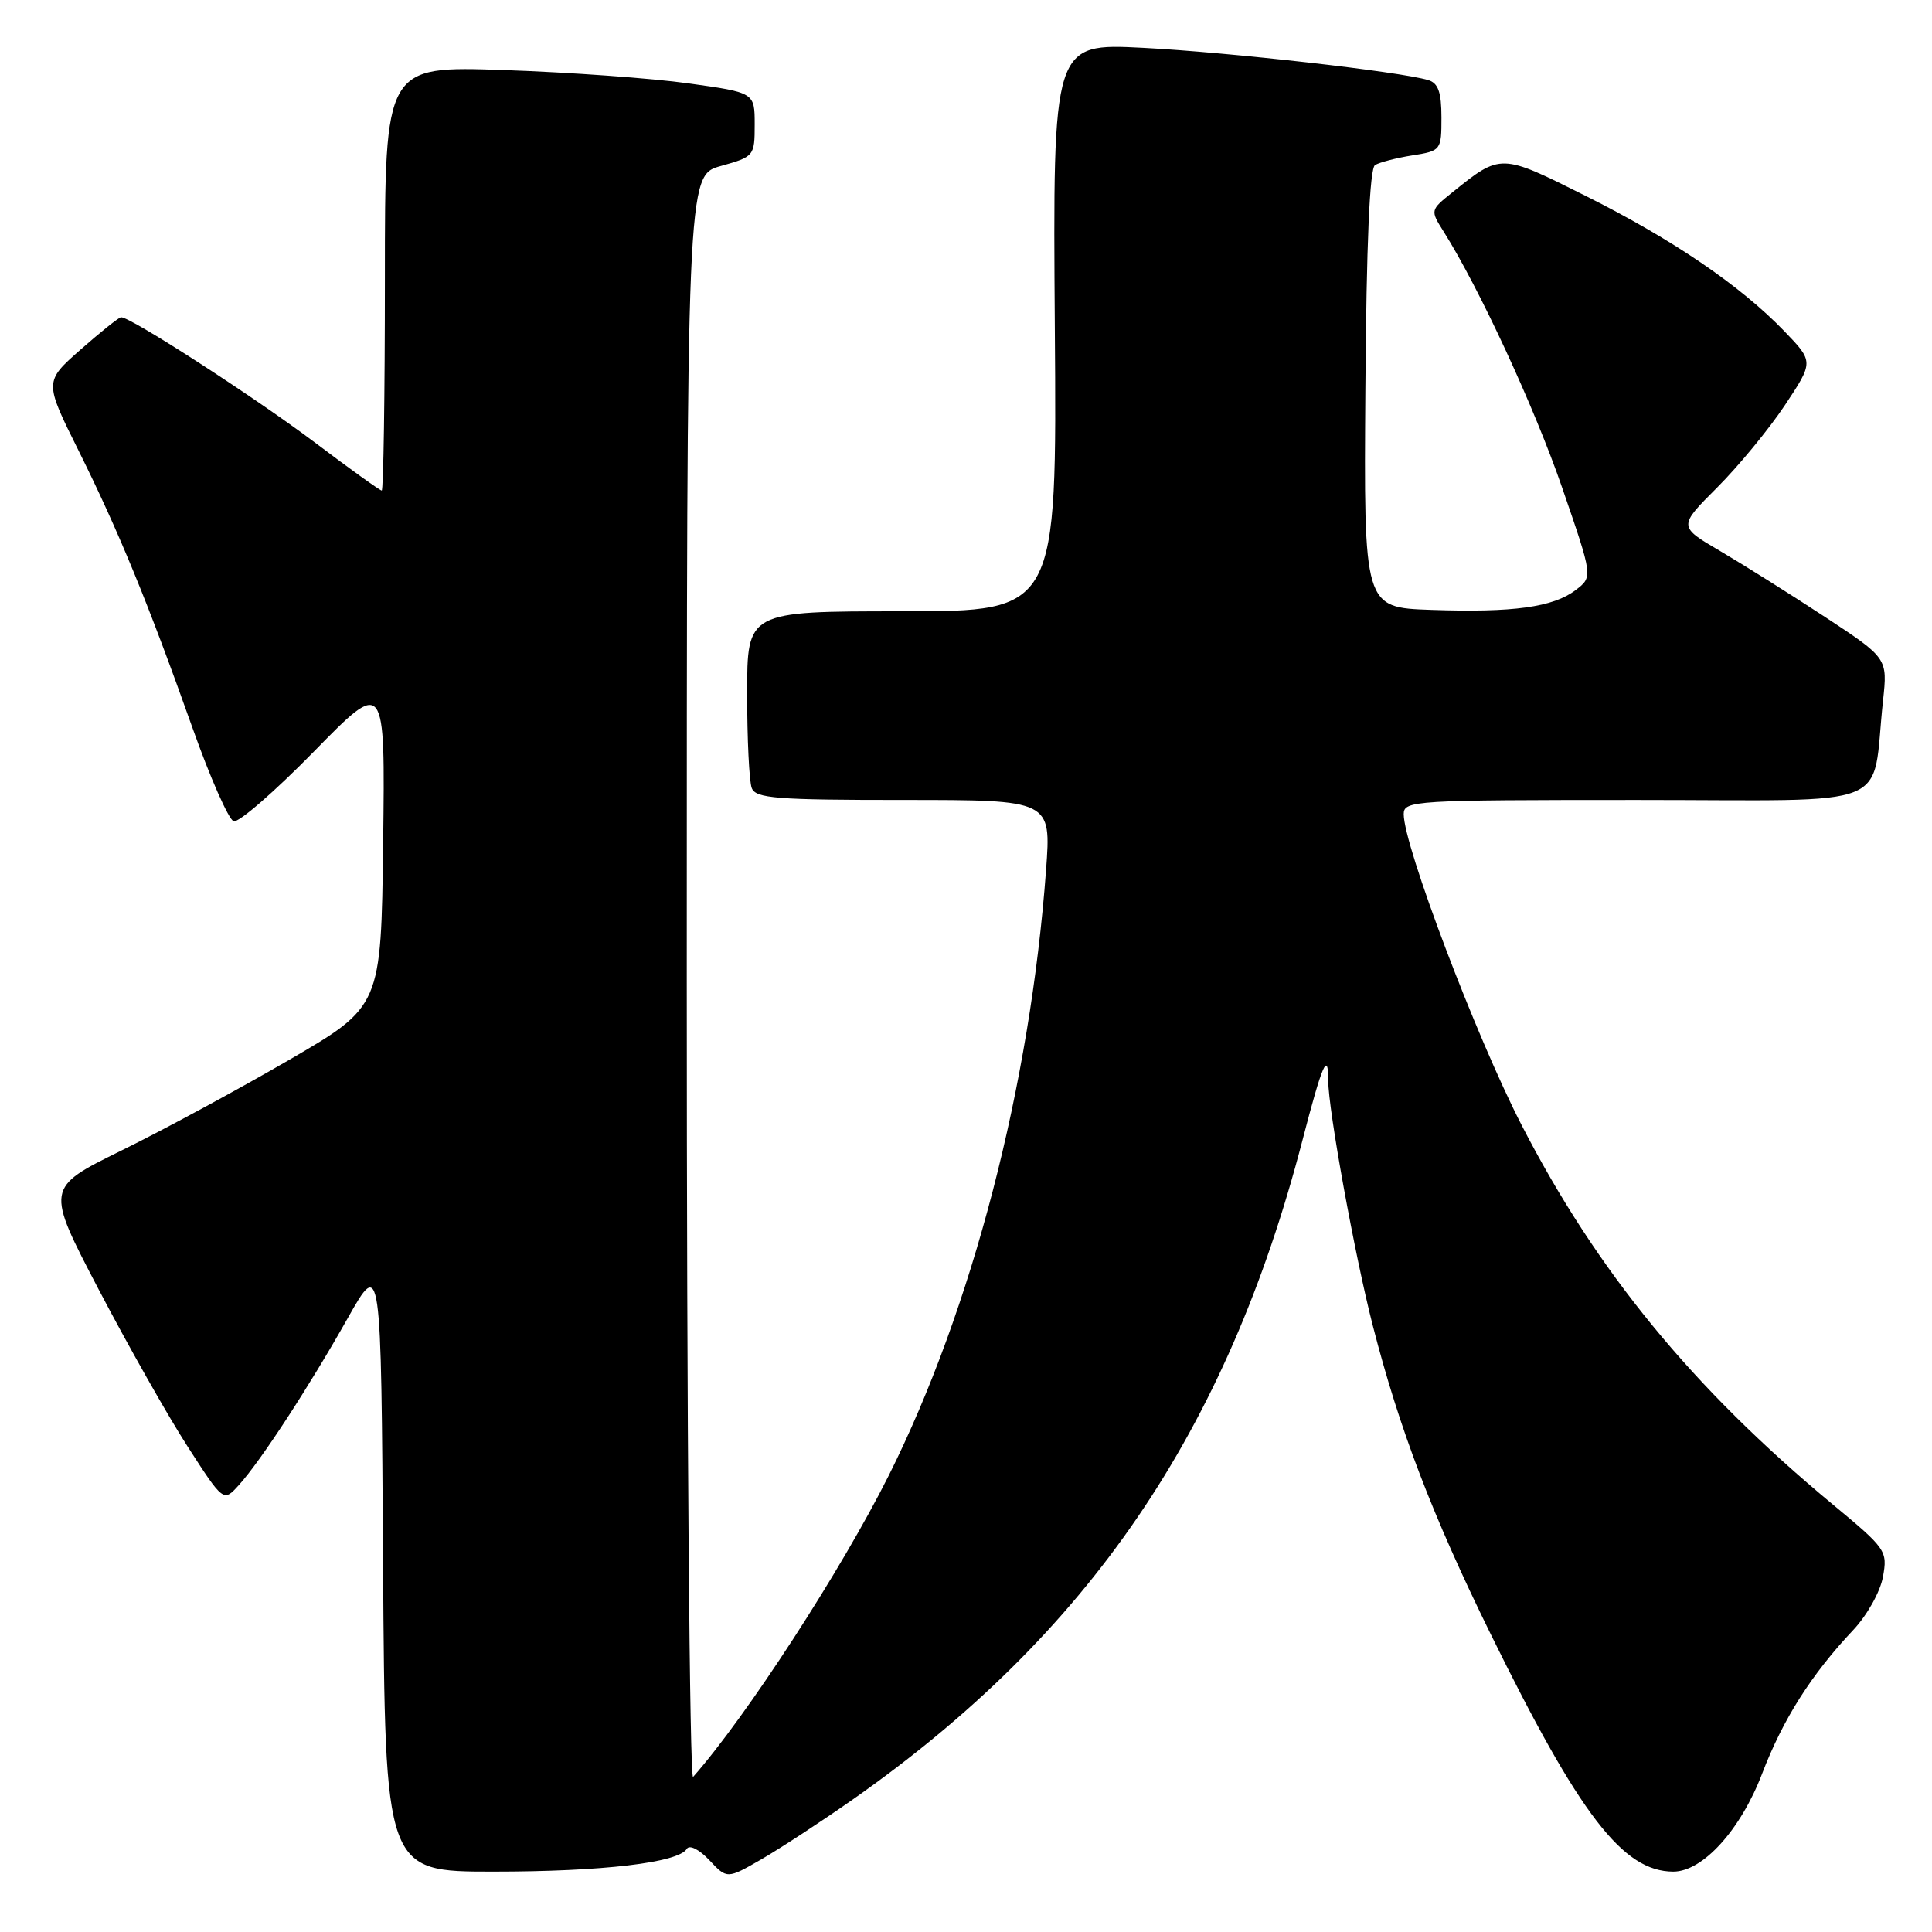 <?xml version="1.0" encoding="UTF-8" standalone="no"?>
<!DOCTYPE svg PUBLIC "-//W3C//DTD SVG 1.1//EN" "http://www.w3.org/Graphics/SVG/1.1/DTD/svg11.dtd" >
<svg xmlns="http://www.w3.org/2000/svg" xmlns:xlink="http://www.w3.org/1999/xlink" version="1.1" viewBox="0 0 256 256">
 <g >
 <path fill="currentColor"
d=" M 113.00 238.44 C 144.28 216.48 162.55 189.70 172.59 151.07 C 175.21 140.97 176.00 139.15 176.00 143.21 C 176.00 147.03 179.52 166.39 181.91 175.68 C 185.42 189.35 189.78 200.78 197.51 216.50 C 209.32 240.53 215.05 247.99 221.72 248.00 C 225.63 248.00 230.64 242.48 233.49 235.02 C 236.25 227.80 240.01 221.88 245.55 216.00 C 247.39 214.05 249.14 210.93 249.50 208.95 C 250.13 205.50 249.93 205.21 242.82 199.32 C 224.28 183.94 211.58 168.45 201.58 149.00 C 195.56 137.29 186.00 112.06 186.00 107.88 C 186.00 106.08 187.34 106.00 216.91 106.00 C 251.74 106.00 247.92 107.54 249.51 92.85 C 250.12 87.21 250.12 87.21 241.81 81.74 C 237.24 78.74 231.00 74.82 227.94 73.02 C 222.37 69.76 222.37 69.76 227.53 64.60 C 230.36 61.77 234.40 56.86 236.51 53.69 C 240.33 47.93 240.33 47.93 236.42 43.87 C 230.57 37.81 221.62 31.72 210.09 25.95 C 198.83 20.31 198.87 20.31 192.42 25.51 C 189.52 27.84 189.51 27.86 191.28 30.67 C 196.01 38.18 203.34 54.01 207.00 64.64 C 211.07 76.44 211.07 76.44 208.79 78.18 C 205.80 80.46 200.51 81.19 189.60 80.81 C 180.71 80.50 180.71 80.50 180.92 51.52 C 181.06 32.21 181.49 22.31 182.20 21.87 C 182.79 21.51 185.01 20.93 187.14 20.59 C 190.95 19.99 191.00 19.91 191.00 15.56 C 191.00 12.21 190.57 11.01 189.25 10.61 C 185.52 9.49 162.92 6.93 151.50 6.34 C 139.50 5.72 139.50 5.72 139.77 43.36 C 140.05 81.00 140.05 81.00 119.52 81.00 C 99.00 81.00 99.00 81.00 99.00 91.92 C 99.00 97.92 99.27 103.55 99.61 104.42 C 100.13 105.79 102.86 106.00 119.75 106.00 C 139.29 106.00 139.29 106.00 138.61 115.25 C 136.51 143.81 128.82 173.40 117.77 195.50 C 111.49 208.04 98.90 227.45 91.84 235.45 C 91.38 235.97 91.00 188.44 91.00 129.83 C 91.00 23.26 91.00 23.26 95.50 22.00 C 99.93 20.76 100.00 20.67 100.00 16.50 C 100.00 12.27 100.00 12.27 91.25 11.05 C 86.44 10.37 75.41 9.58 66.75 9.28 C 51.00 8.74 51.00 8.74 51.00 36.87 C 51.00 52.34 50.81 65.00 50.58 65.00 C 50.35 65.00 46.36 62.14 41.73 58.64 C 33.80 52.67 17.23 41.95 16.04 42.04 C 15.74 42.06 13.33 43.99 10.68 46.32 C 5.86 50.57 5.86 50.57 10.42 59.73 C 15.70 70.34 19.57 79.75 25.51 96.46 C 27.84 103.04 30.30 108.60 30.96 108.82 C 31.62 109.04 36.41 104.88 41.60 99.58 C 51.04 89.94 51.04 89.94 50.77 111.65 C 50.50 133.36 50.50 133.36 38.28 140.46 C 31.56 144.36 21.56 149.77 16.05 152.47 C 6.04 157.40 6.04 157.40 13.08 170.87 C 16.96 178.28 22.26 187.65 24.87 191.69 C 29.61 199.04 29.61 199.04 31.66 196.77 C 34.56 193.56 40.89 183.86 46.08 174.66 C 50.50 166.82 50.50 166.82 50.76 207.41 C 51.02 248.00 51.02 248.00 65.37 248.00 C 79.85 248.00 89.88 246.82 91.01 244.98 C 91.36 244.41 92.65 245.06 93.99 246.48 C 96.34 248.99 96.34 248.99 100.92 246.35 C 103.44 244.89 108.88 241.33 113.00 238.44 Z "/>
</g>
</svg>